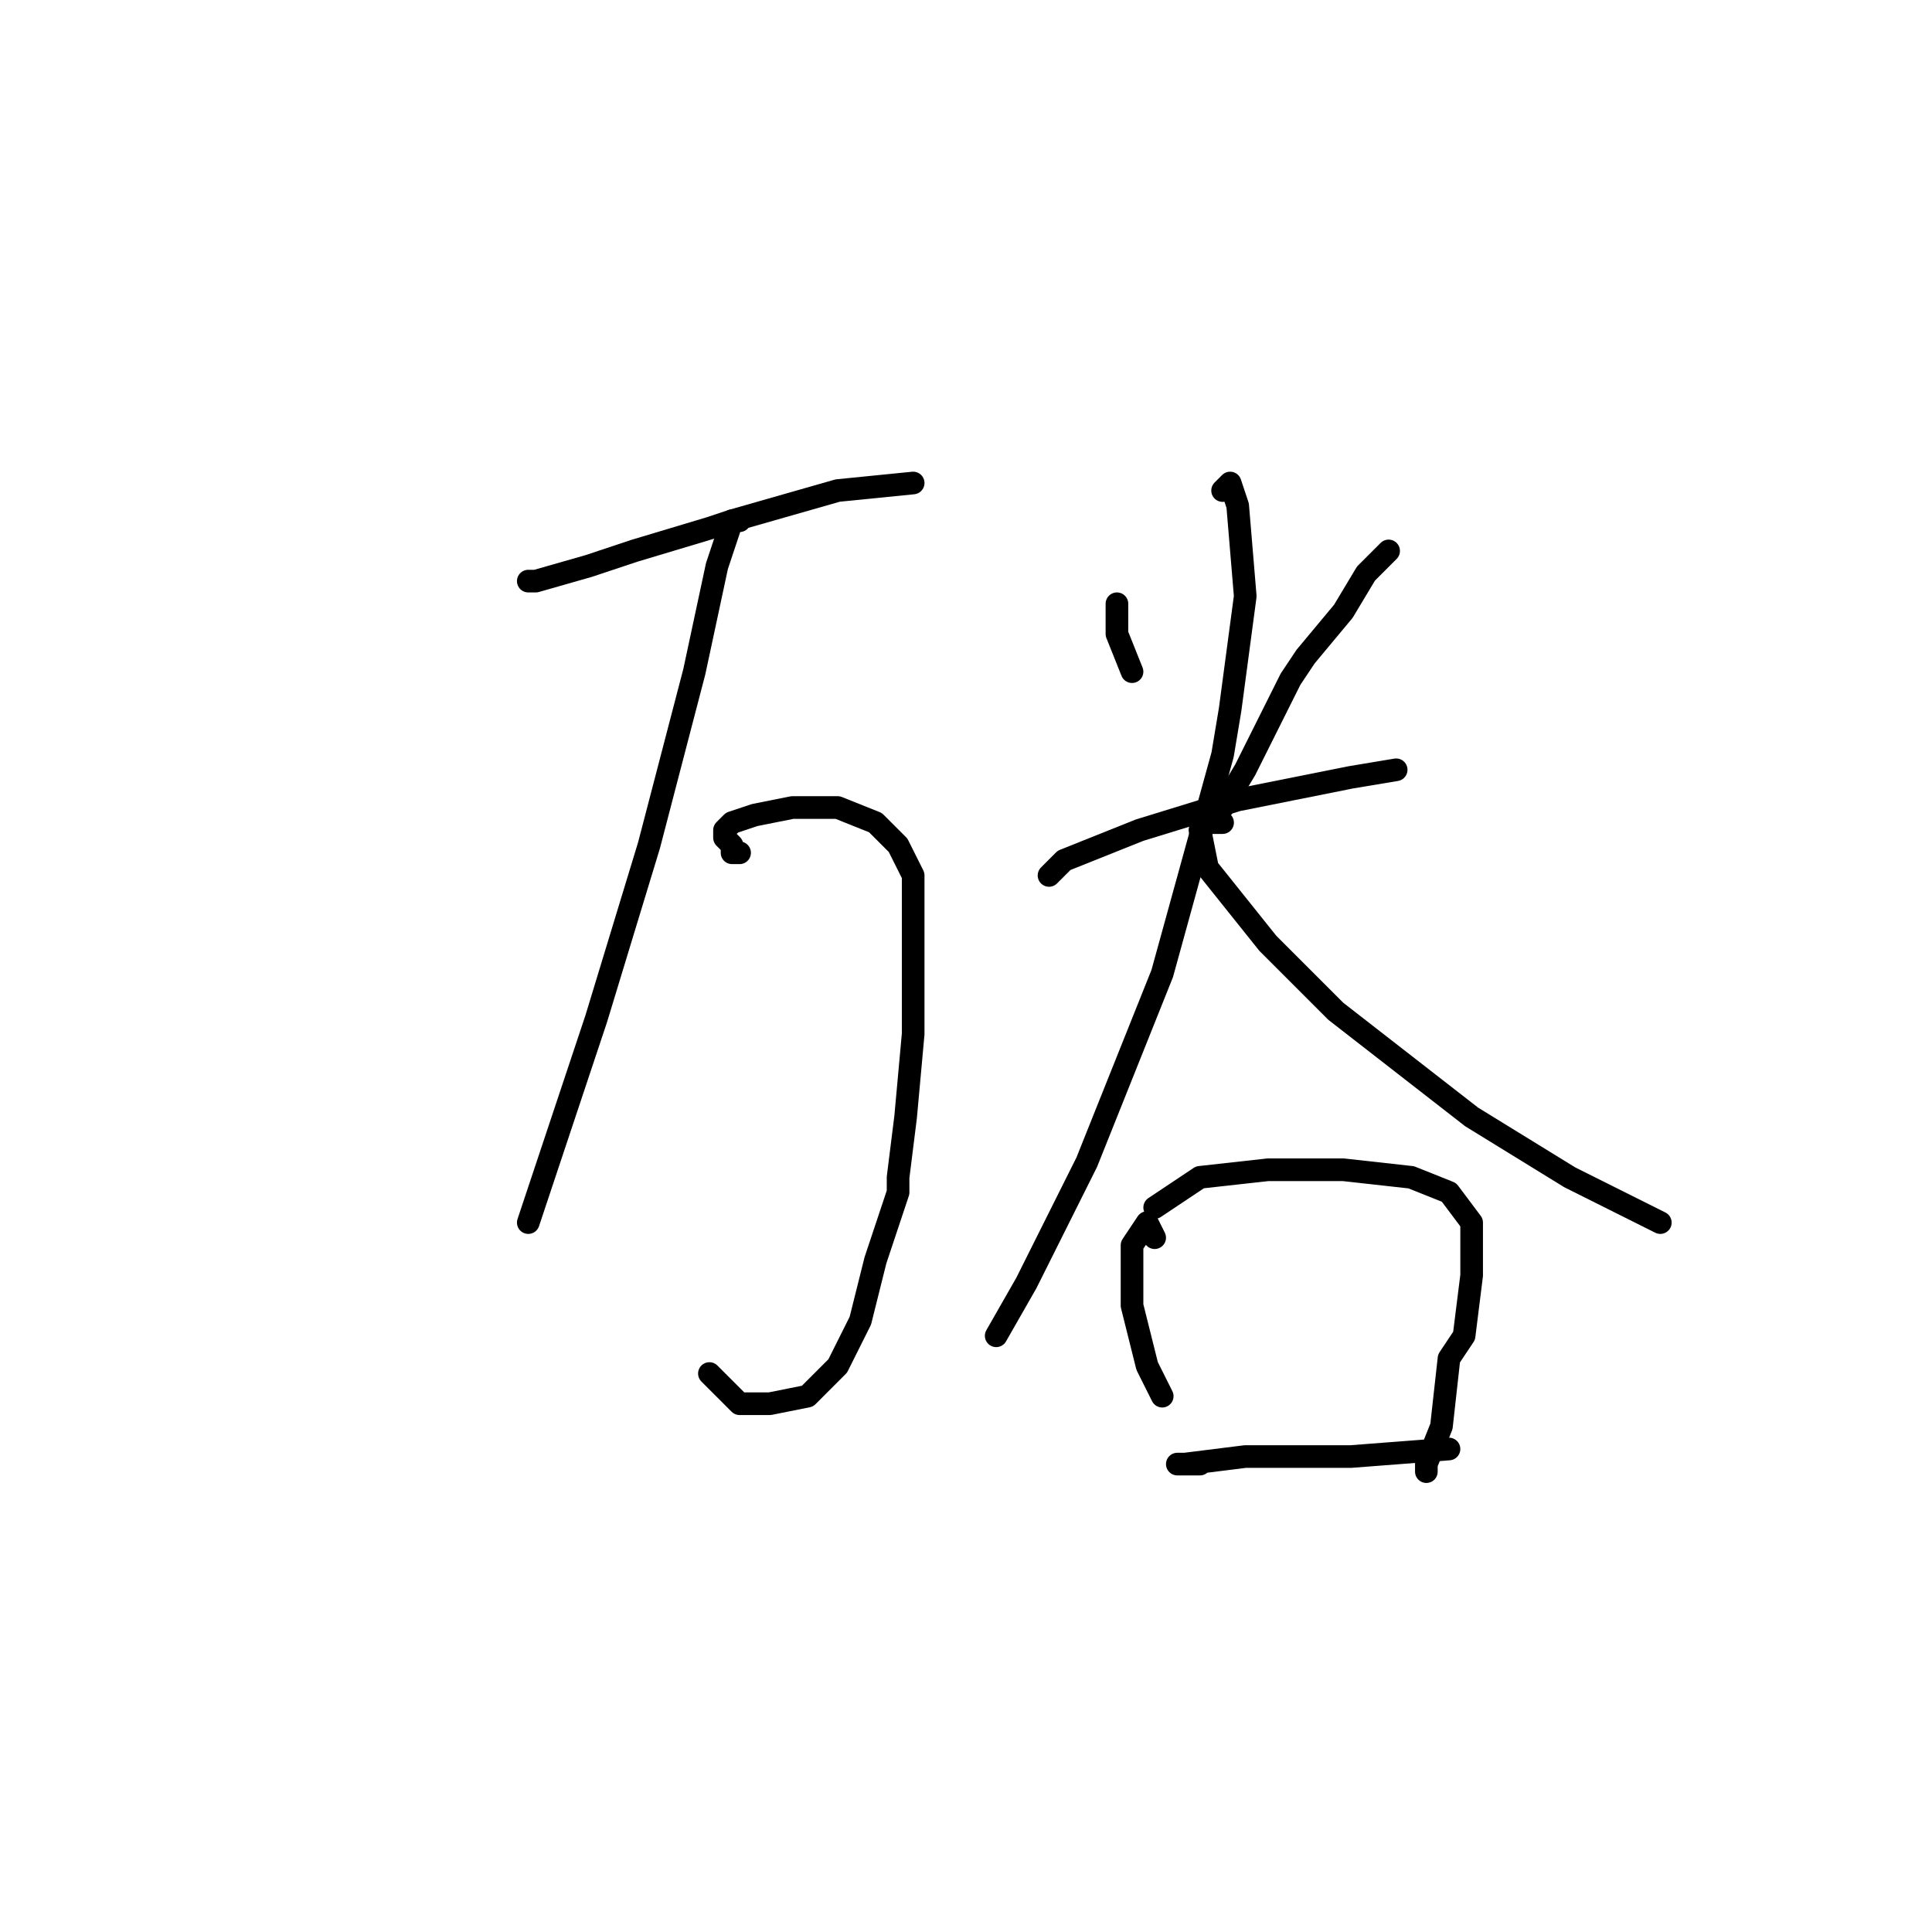 <?xml version="1.0" standalone="no"?>
    <svg width="256" height="256" xmlns="http://www.w3.org/2000/svg" version="1.1">
    <polyline stroke="black" stroke-width="3" stroke-linecap="round" fill="transparent" stroke-linejoin="round" points="70 77 71 77 78 75 84 73 94 70 97 69 111 65 121 64 121 64 " />
        <polyline stroke="black" stroke-width="3" stroke-linecap="round" fill="transparent" stroke-linejoin="round" points="98 69 97 69 95 75 92 89 86 112 79 135 73 153 70 162 70 162 " />
        <polyline stroke="black" stroke-width="3" stroke-linecap="round" fill="transparent" stroke-linejoin="round" points="98 113 97 113 97 112 96 111 96 110 97 109 100 108 105 107 111 107 116 109 119 112 121 116 121 120 121 128 121 137 120 148 119 156 119 158 116 167 114 175 111 181 107 185 102 186 98 186 94 182 94 182 " />
        <polyline stroke="black" stroke-width="3" stroke-linecap="round" fill="transparent" stroke-linejoin="round" points="148 80 148 84 150 89 150 89 " />
        <polyline stroke="black" stroke-width="3" stroke-linecap="round" fill="transparent" stroke-linejoin="round" points="184 73 181 76 178 81 173 87 171 90 165 102 162 107 162 107 " />
        <polyline stroke="black" stroke-width="3" stroke-linecap="round" fill="transparent" stroke-linejoin="round" points="139 116 141 114 151 110 164 106 179 103 185 102 185 102 " />
        <polyline stroke="black" stroke-width="3" stroke-linecap="round" fill="transparent" stroke-linejoin="round" points="162 65 163 64 164 67 165 79 163 94 162 100 154 129 144 154 136 170 132 177 132 177 " />
        <polyline stroke="black" stroke-width="3" stroke-linecap="round" fill="transparent" stroke-linejoin="round" points="162 109 161 109 160 109 159 110 160 115 168 125 177 134 195 148 208 156 218 161 220 162 220 162 " />
        <polyline stroke="black" stroke-width="3" stroke-linecap="round" fill="transparent" stroke-linejoin="round" points="153 164 152 162 150 165 150 173 152 181 154 185 154 185 " />
        <polyline stroke="black" stroke-width="3" stroke-linecap="round" fill="transparent" stroke-linejoin="round" points="153 160 159 156 168 155 178 155 187 156 192 158 195 162 195 169 194 177 192 180 191 189 189 194 189 195 189 195 " />
        <polyline stroke="black" stroke-width="3" stroke-linecap="round" fill="transparent" stroke-linejoin="round" points="159 194 156 194 157 194 165 193 175 193 179 193 192 192 192 192 " />
        </svg>